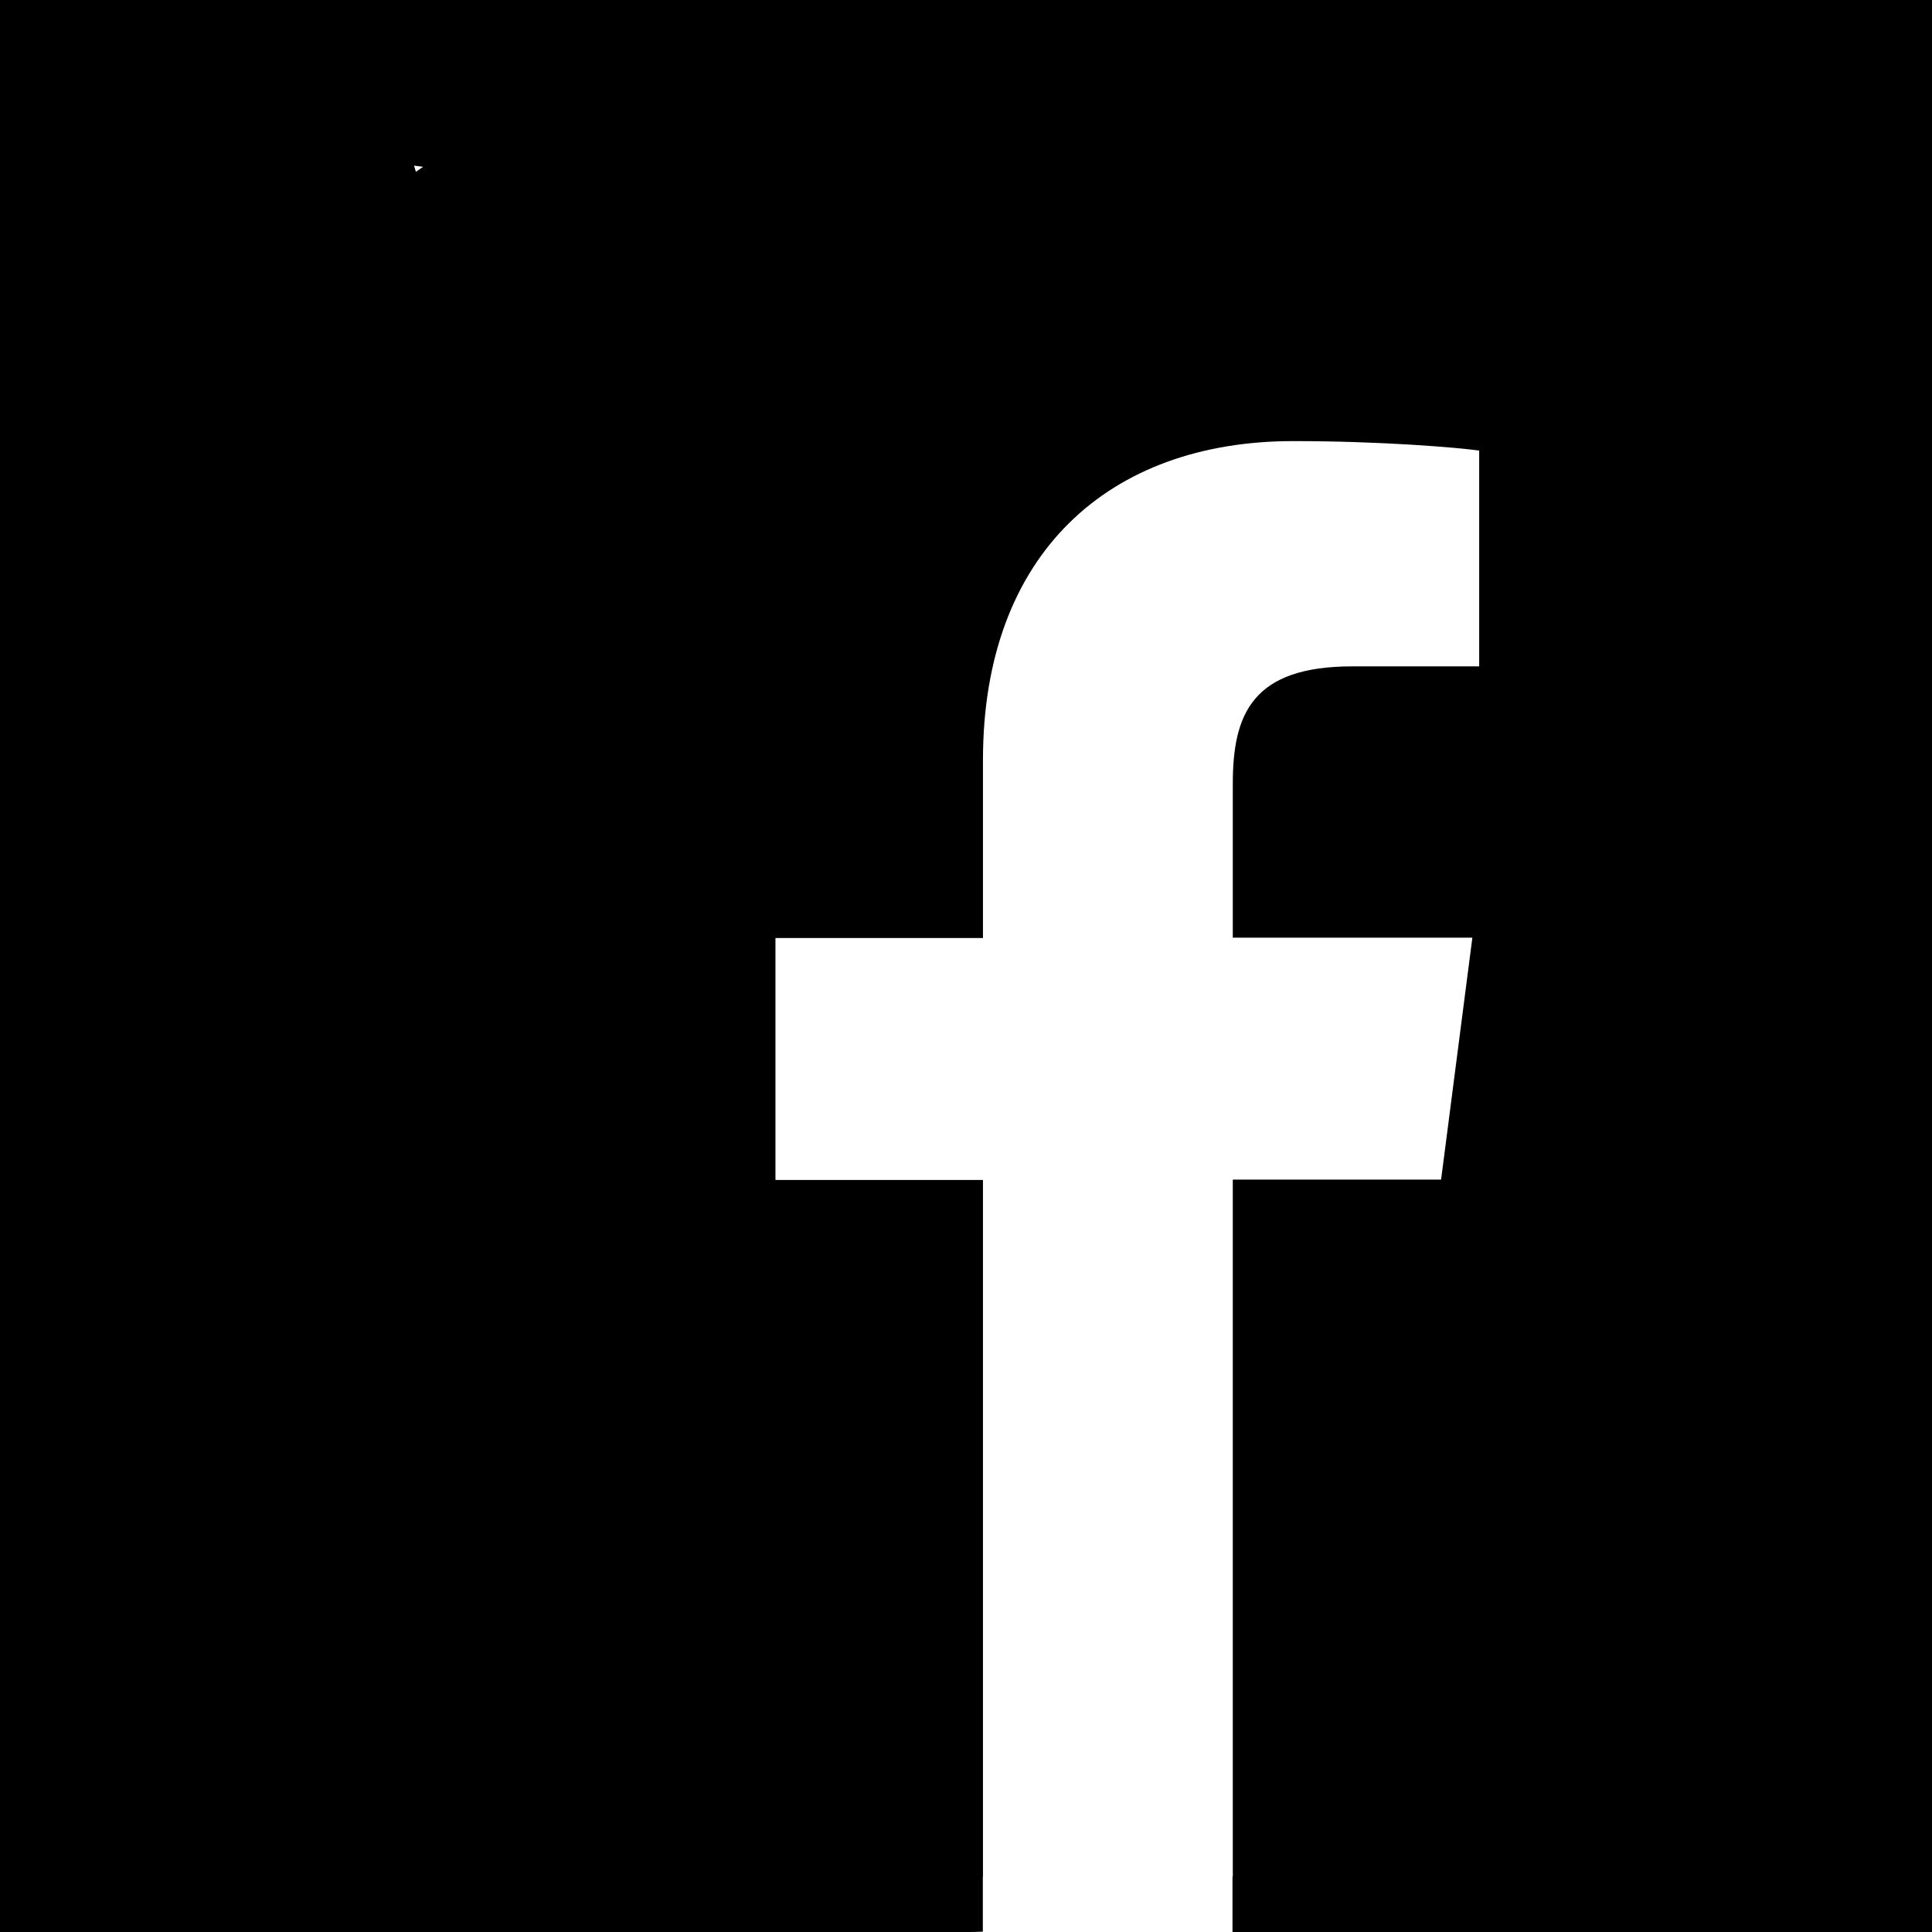 <svg width="32" height="32" viewBox="0 0 32 32" fill="none" xmlns="http://www.w3.org/2000/svg">
<path fill="#000000" fill-rule="evenodd" clip-rule="evenodd" d="M32 0H0V32H16C16.093 32 16.186 32 16.279 31.994V31.086H16.281V19.544H12.844V15.537H16.281V12.588C16.281 9.169 18.369 7.306 21.419 7.306C22.881 7.306 24.137 7.412 24.5 7.463V11.037H22.4C20.744 11.037 20.419 11.825 20.419 12.981V15.531H24.387L23.869 19.538H20.419V31.079L20.414 31.086V32H32V0ZM6.857 2.743L7.008 2.763C6.968 2.79 6.929 2.818 6.889 2.845L6.857 2.743Z" />
</svg>

